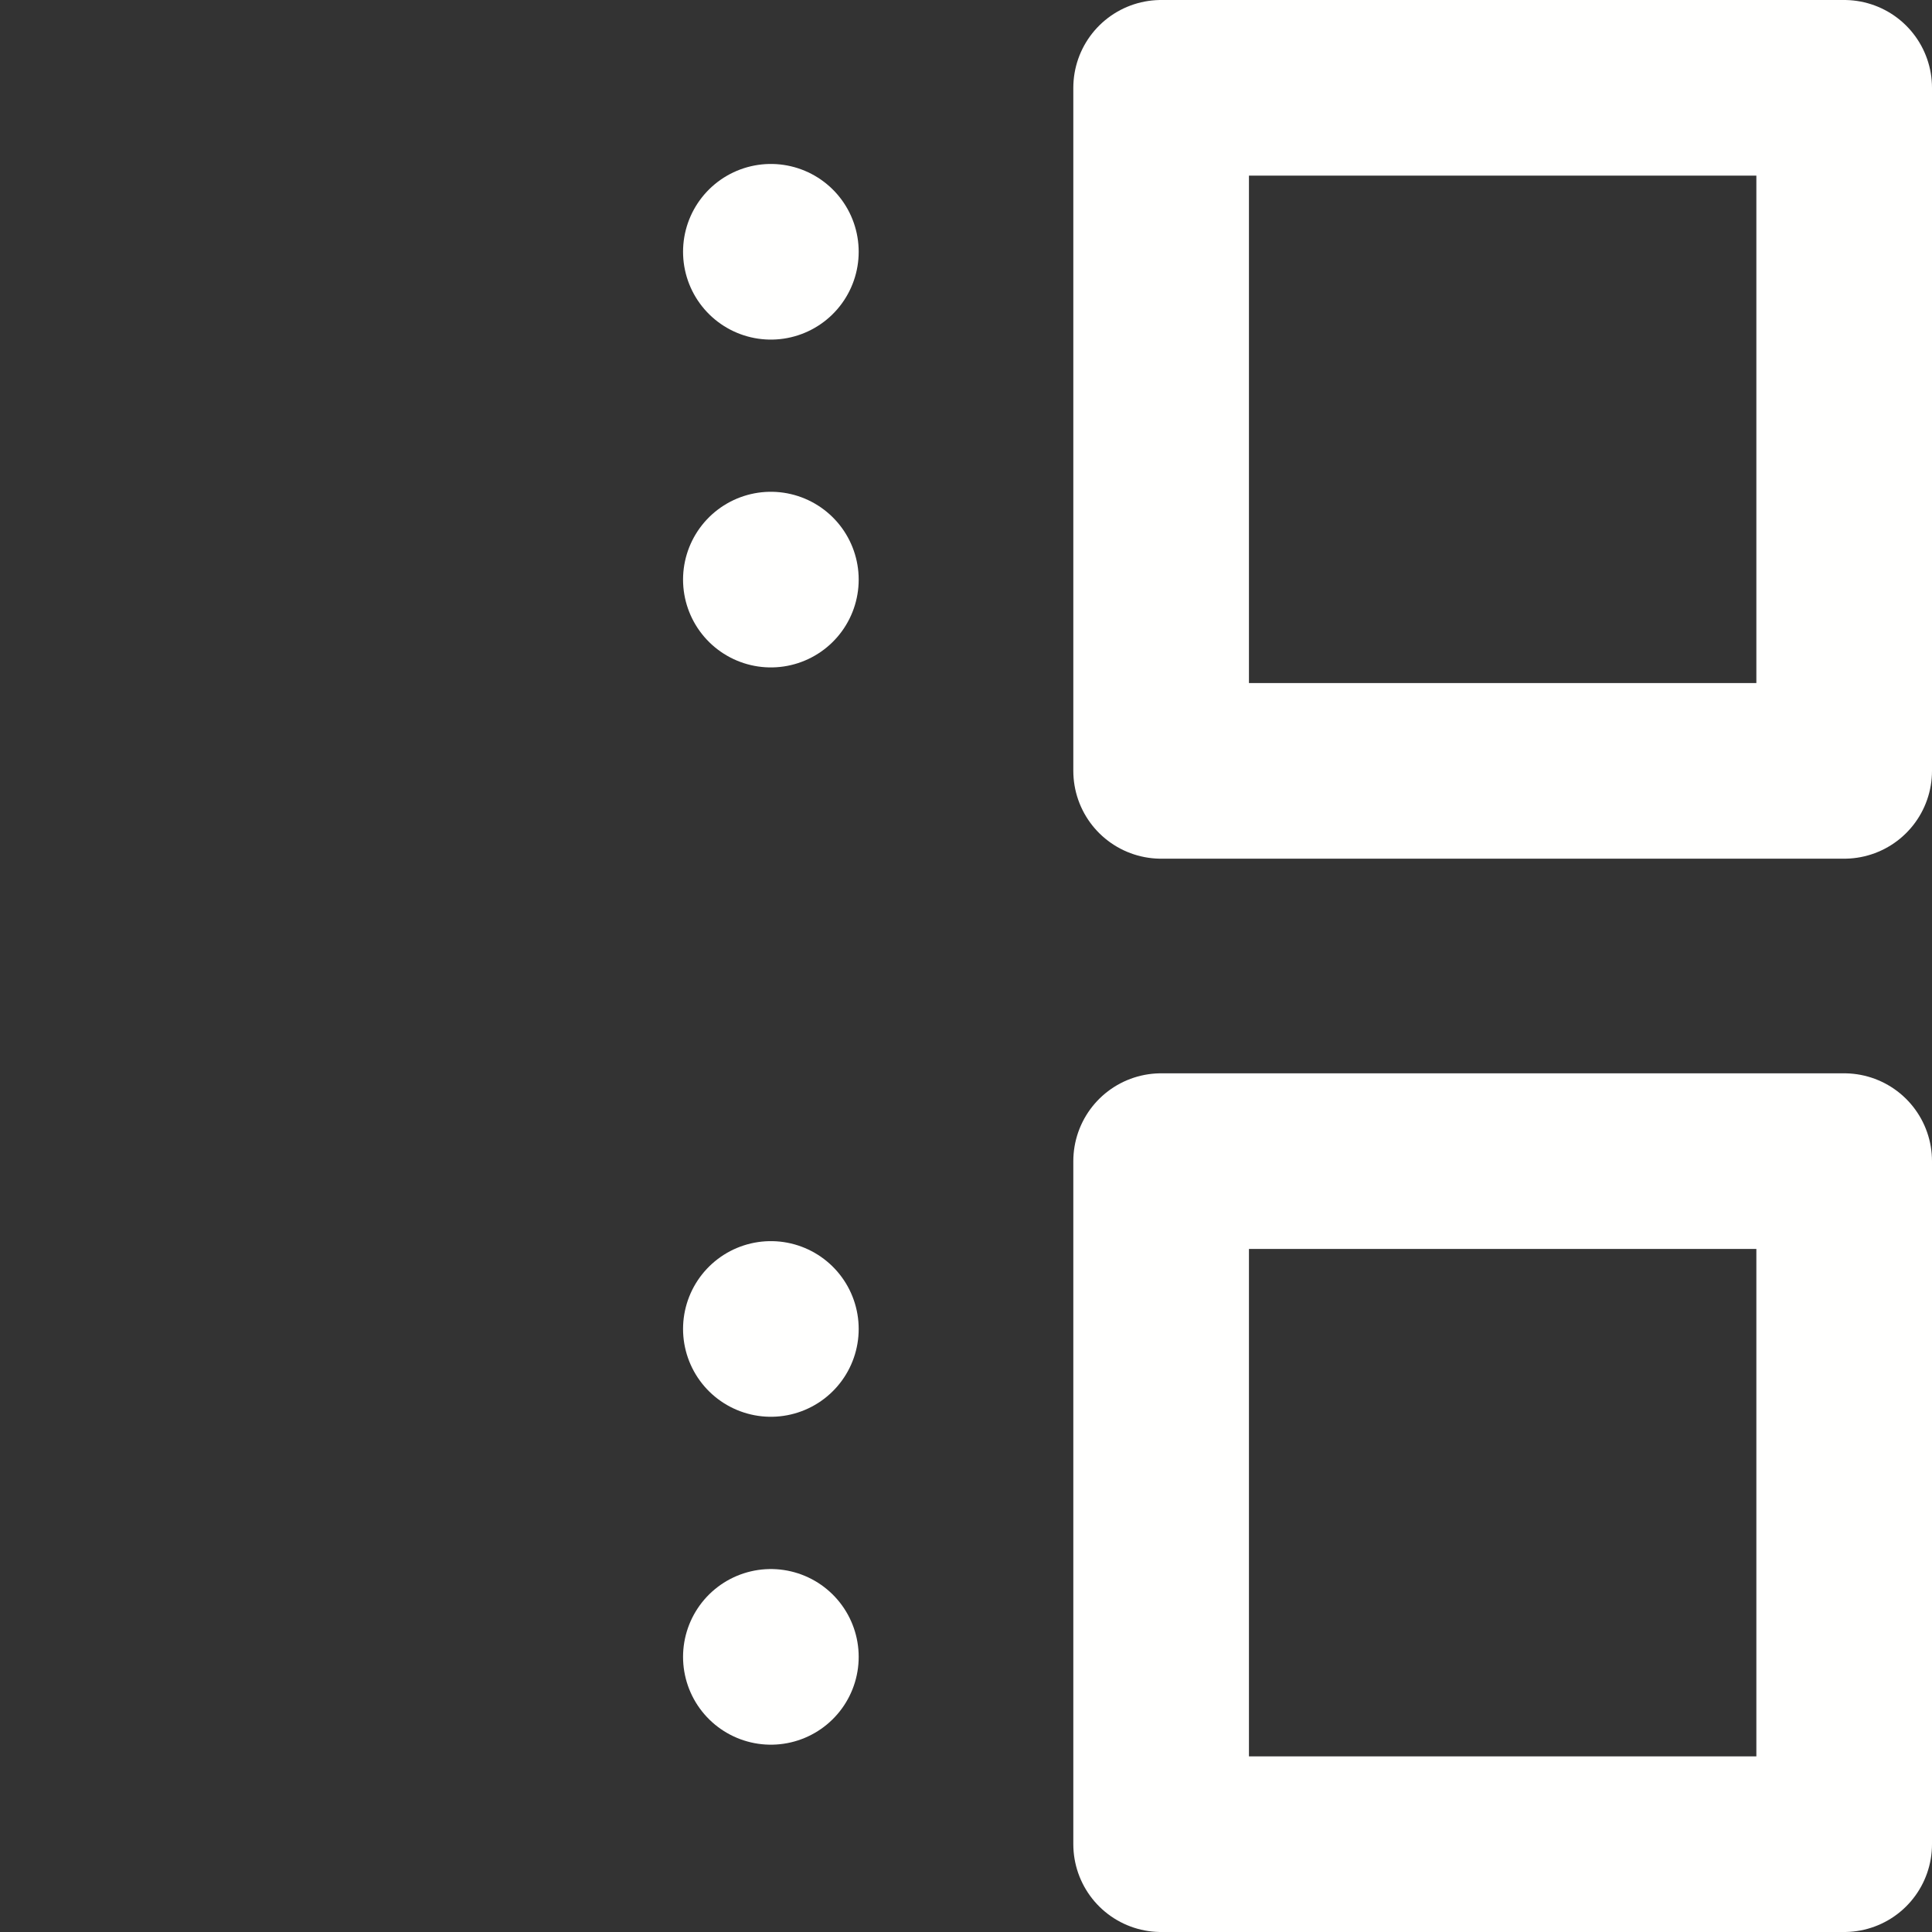 <svg xmlns="http://www.w3.org/2000/svg" width="22" height="22" viewBox="0 0 22 22">
  <rect x="0" y="0" width="22" height="22" fill="#333333" stroke="none"/>
  <g id="Icon_feather-grid" data-name="Icon feather-grid" transform="translate(1 1)">
    <path id="Path_54" data-name="Path 54" d="M12.278,4.5H4.5v7.778h7.778Z" transform="translate(7.722 -4.5)" fill="none" stroke="#fffffe" stroke-linecap="round" stroke-linejoin="round" stroke-width="2"/>
    <path id="Path_55" data-name="Path 55" d="M28.778,4.5h0Z" transform="translate(-21 -2.633)" fill="none" stroke="#fffffe" stroke-linecap="round" stroke-linejoin="round" stroke-width="2"/>
    <path id="Path_63" data-name="Path 63" d="M28.778,4.5h0Z" transform="translate(-21 9.633)" fill="none" stroke="#fffffe" stroke-linecap="round" stroke-linejoin="round" stroke-width="2"/>
    <path id="Path_59" data-name="Path 59" d="M28.778,4.5h0Z" transform="translate(-21 1.1)" fill="none" stroke="#fffffe" stroke-linecap="round" stroke-linejoin="round" stroke-width="2"/>
    <path id="Path_61" data-name="Path 61" d="M28.778,4.5h0Z" transform="translate(-21 13.367)" fill="none" stroke="#fffffe" stroke-linecap="round" stroke-linejoin="round" stroke-width="2"/>
    <path id="Path_57" data-name="Path 57" d="M12.278,21H4.5v7.778h7.778Z" transform="translate(7.722 -8.778)" fill="none" stroke="#fffffe" stroke-linecap="round" stroke-linejoin="round" stroke-width="2"/>
  </g>
</svg>
